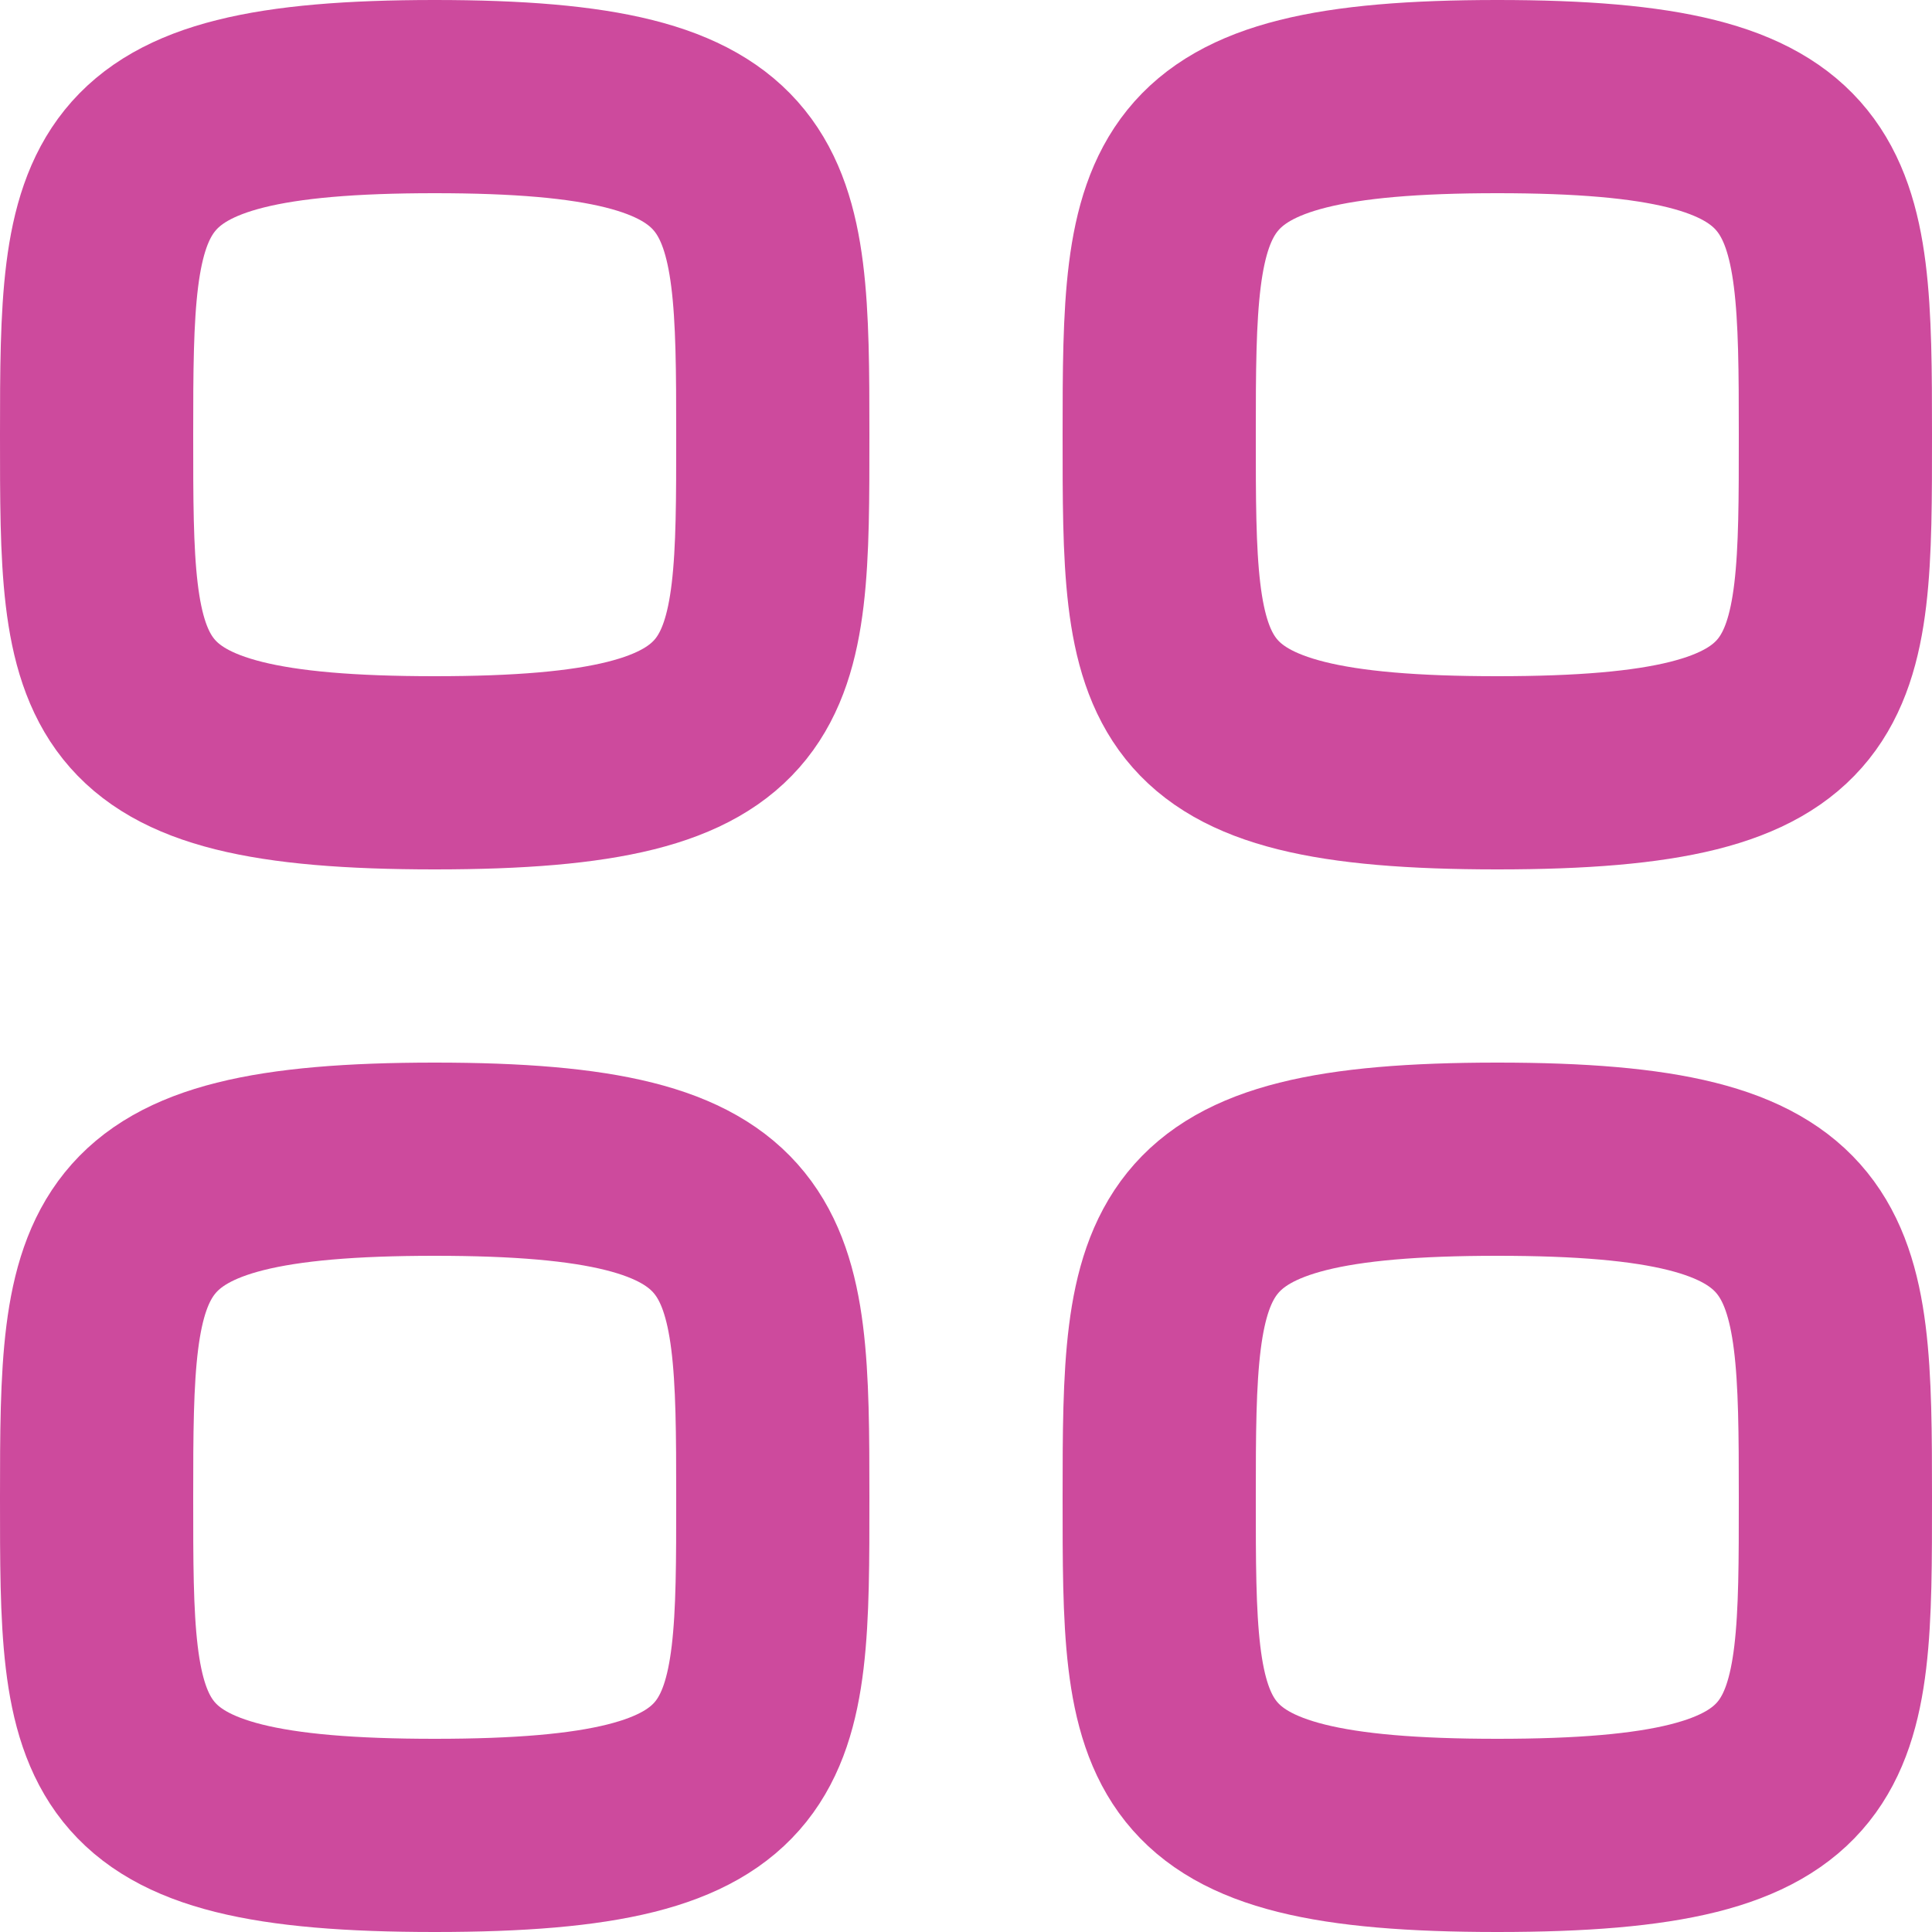<svg xmlns="http://www.w3.org/2000/svg" width="20" height="20" fill="none" viewBox="0 0 20 20"><path fill-rule="evenodd" stroke="#cd4a9d" stroke-linecap="round" stroke-linejoin="round" stroke-width="2" d="M1 4.5C1 1.875 1.028 1 4.5 1C7.972 1 8 1.875 8 4.5C8 7.125 8.011 8 4.5 8C0.989 8 1 7.125 1 4.5Z" clip-rule="evenodd"/><path fill-rule="evenodd" stroke="#cd4a9d" stroke-linecap="round" stroke-linejoin="round" stroke-width="2" d="M12 4.5C12 1.875 12.028 1 15.5 1C18.972 1 19 1.875 19 4.5C19 7.125 19.011 8 15.5 8C11.989 8 12 7.125 12 4.5Z" clip-rule="evenodd"/><path fill-rule="evenodd" stroke="#cd4a9d" stroke-linecap="round" stroke-linejoin="round" stroke-width="2" d="M1 15.5C1 12.875 1.028 12 4.5 12C7.972 12 8 12.875 8 15.5C8 18.125 8.011 19 4.5 19C0.989 19 1 18.125 1 15.5Z" clip-rule="evenodd"/><path fill-rule="evenodd" stroke="#cd4a9d" stroke-linecap="round" stroke-linejoin="round" stroke-width="2" d="M12 15.5C12 12.875 12.028 12 15.5 12C18.972 12 19 12.875 19 15.5C19 18.125 19.011 19 15.5 19C11.989 19 12 18.125 12 15.5Z" clip-rule="evenodd"/></svg>